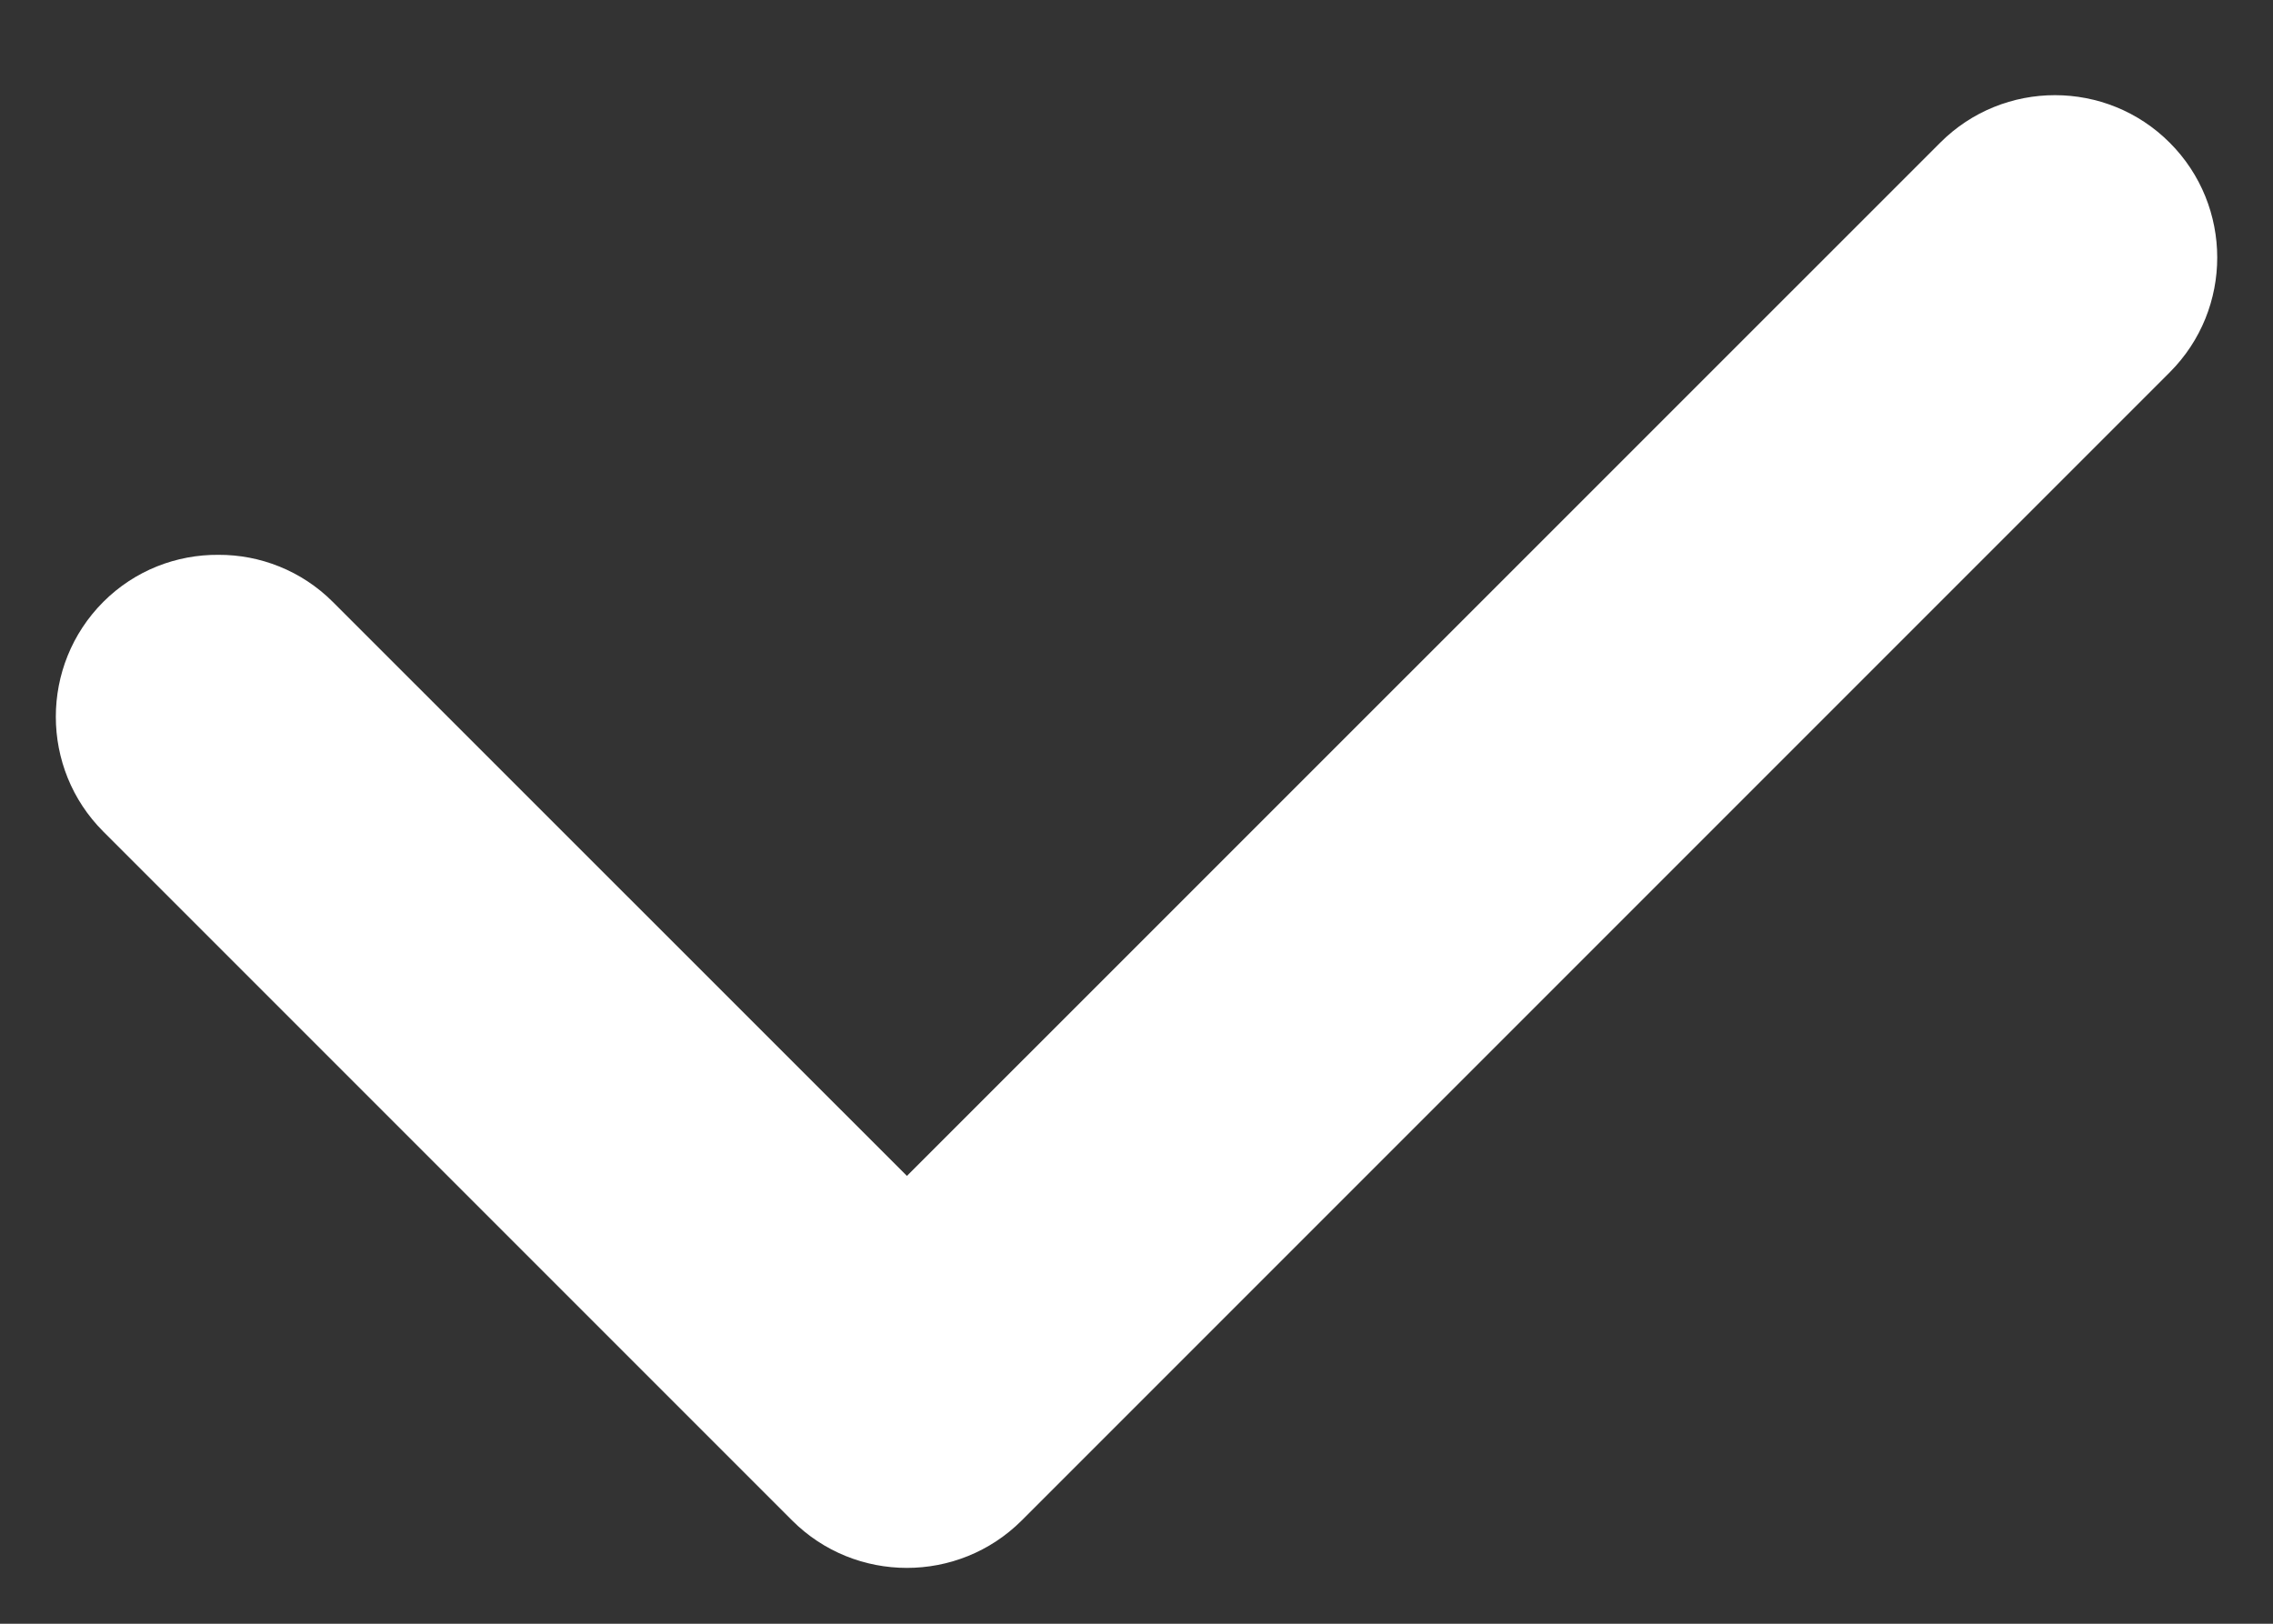 <svg width="14" height="10" viewBox="0 0 14 10" fill="none" xmlns="http://www.w3.org/2000/svg">
<rect x="0" y="0" width="14" height="10" fill="#333333" stroke="none"/>
<path d="M0.636 3.707C0.246 4.098 0.247 4.732 0.636 5.121L4.879 9.364C5.268 9.753 5.902 9.754 6.293 9.364L13.364 2.293C13.755 1.902 13.753 1.268 13.364 0.879C12.975 0.489 12.34 0.488 11.95 0.879L5.586 7.242L2.05 3.707C1.857 3.514 1.601 3.416 1.346 3.417C1.088 3.415 0.831 3.512 0.636 3.707Z" fill="white"/>
</svg>
